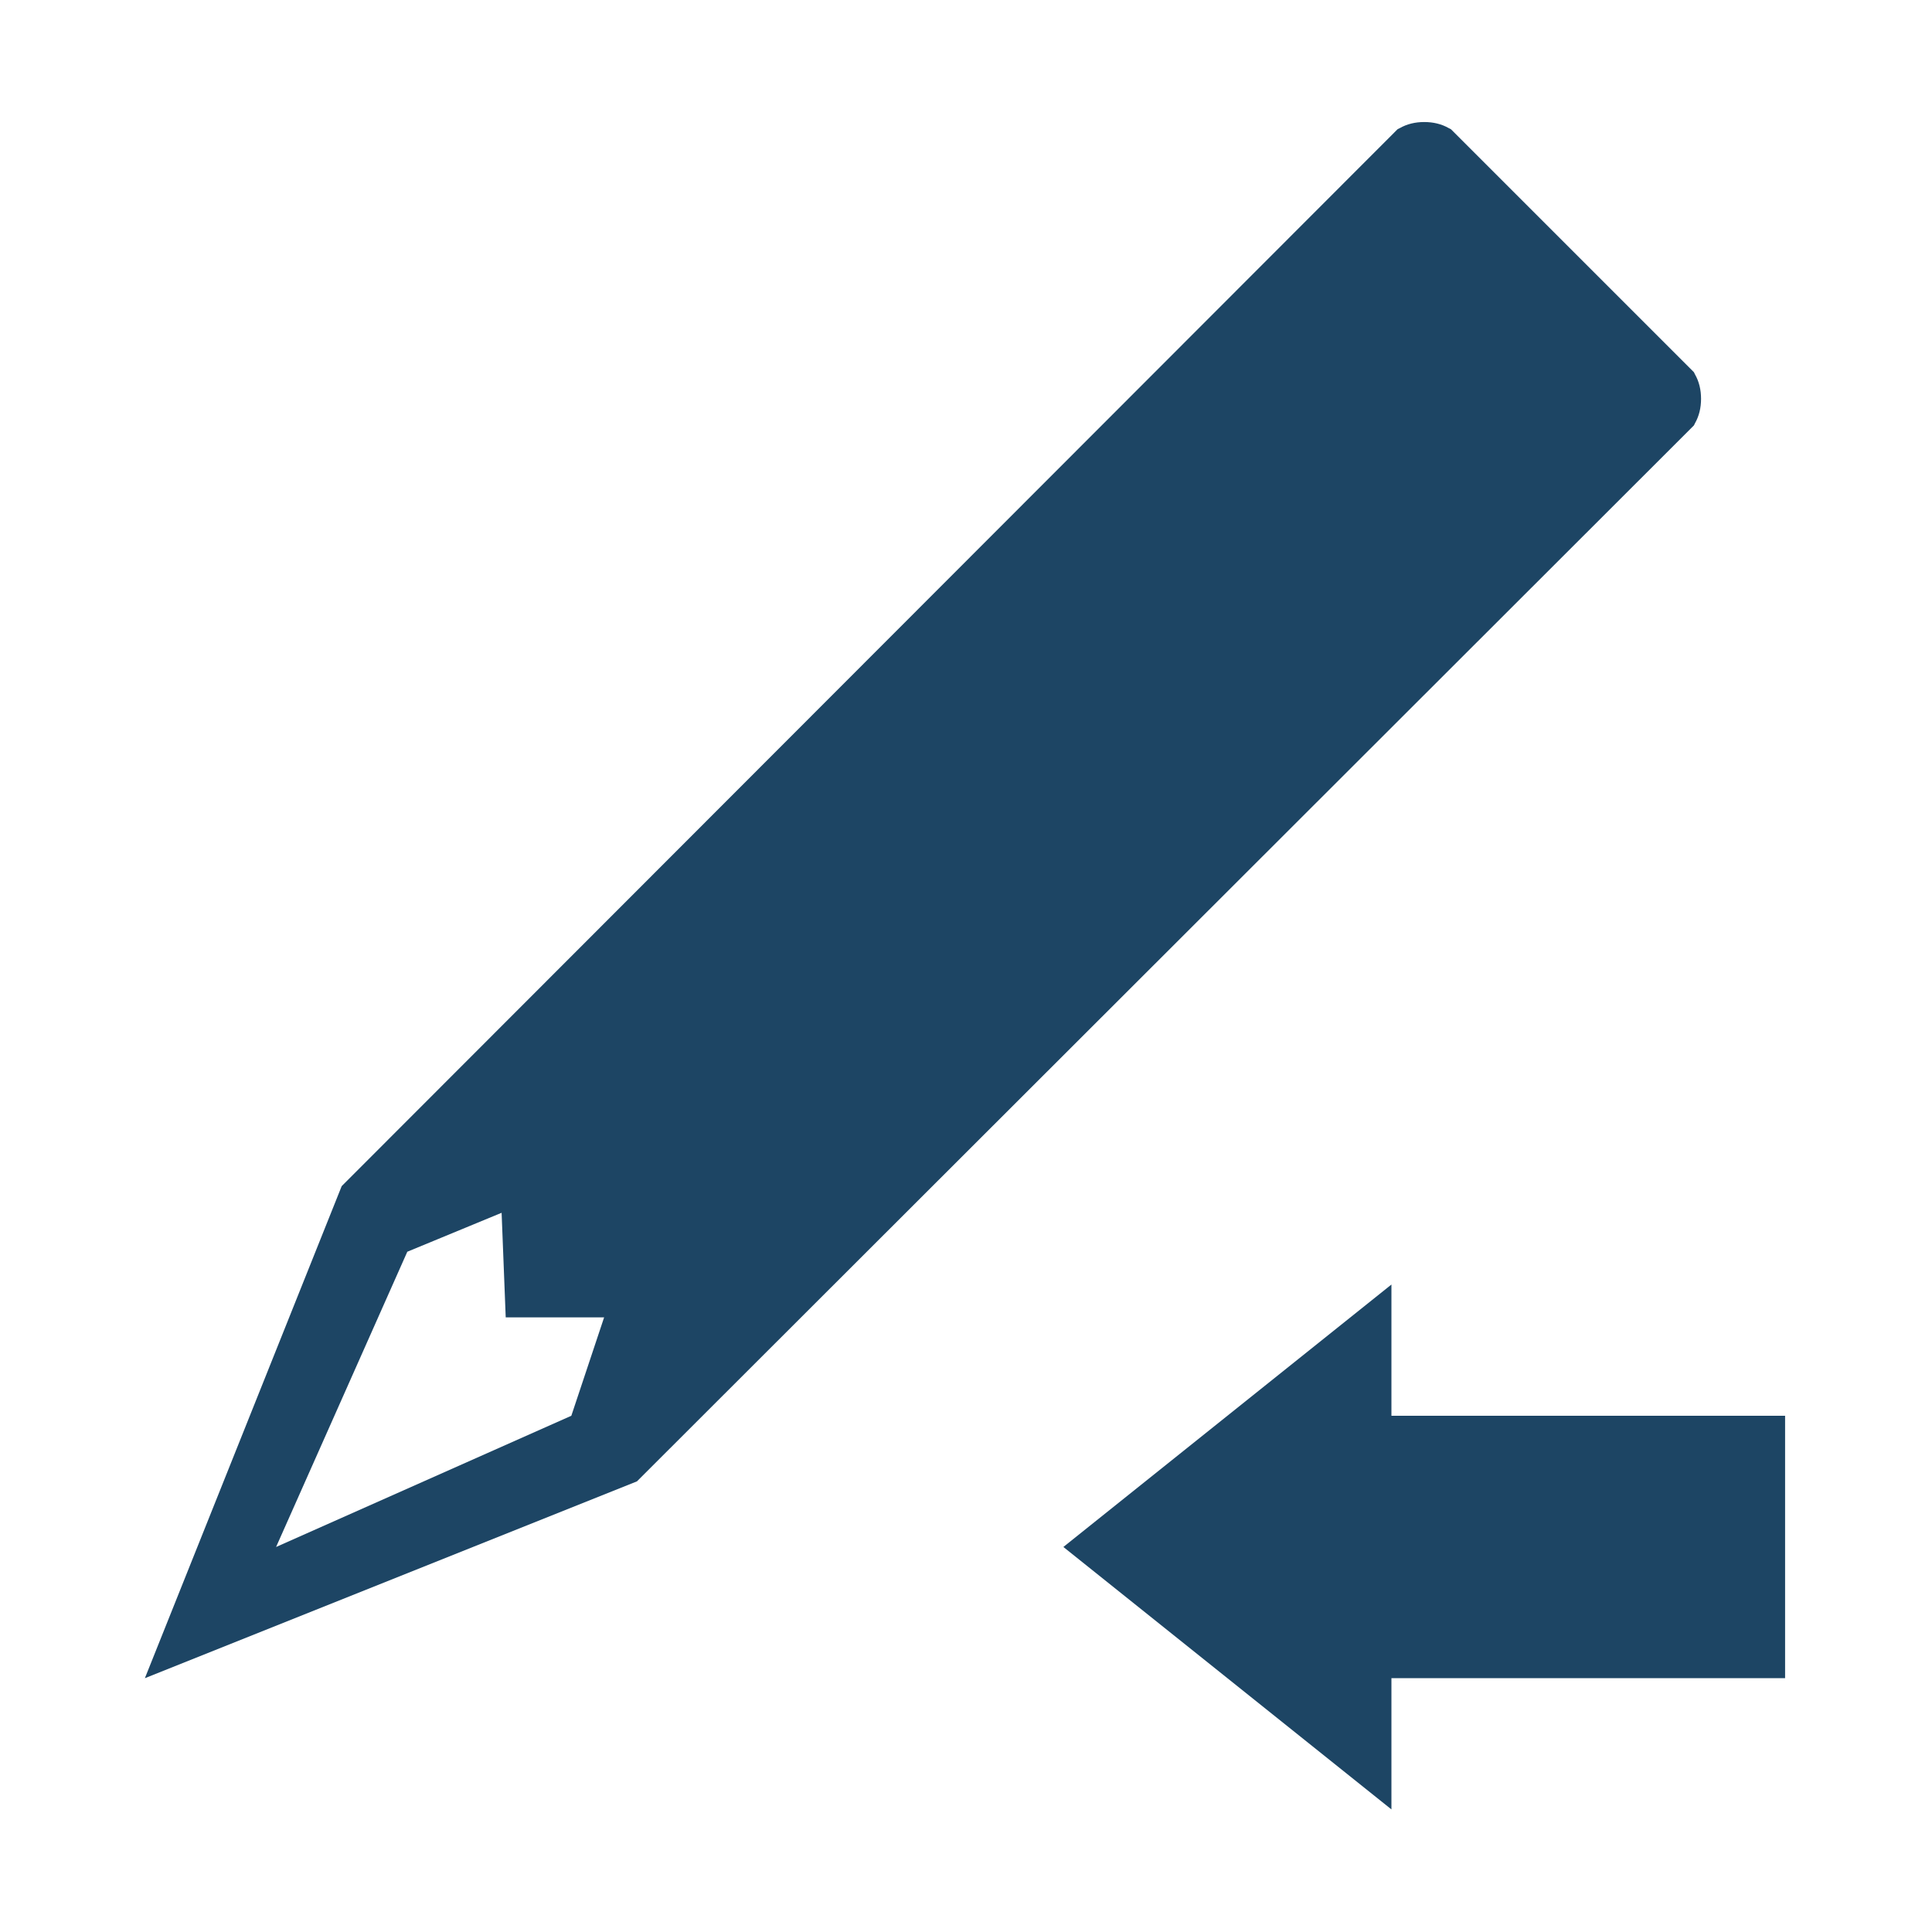 <?xml version="1.0" encoding="UTF-8" standalone="no"?>
<!-- Created with Inkscape (http://www.inkscape.org/) -->

<svg
   xmlns:dc="http://purl.org/dc/elements/1.1/"
   xmlns:cc="http://creativecommons.org/ns#"
   xmlns:rdf="http://www.w3.org/1999/02/22-rdf-syntax-ns#"
   xmlns:svg="http://www.w3.org/2000/svg"
   xmlns="http://www.w3.org/2000/svg"
   xmlns:sodipodi="http://sodipodi.sourceforge.net/DTD/sodipodi-0.dtd"
   xmlns:inkscape="http://www.inkscape.org/namespaces/inkscape"
   width="128"
   height="128"
   id="svg3027"
   version="1.1"
   inkscape:version="0.48.5 r10040"
   sodipodi:docname="ZZ-BASE.svg"
   inkscape:export-xdpi="90"
   inkscape:export-ydpi="90">
  <defs
     id="defs3029" />
  <sodipodi:namedview
     id="base"
     pagecolor="#ffffff"
     bordercolor="#666666"
     borderopacity="1.0"
     inkscape:pageopacity="0.0"
     inkscape:pageshadow="2"
     inkscape:zoom="3.959798"
     inkscape:cx="66.06226"
     inkscape:cy="74.589172"
     inkscape:document-units="px"
     inkscape:current-layer="svg3027"
     showgrid="true"
     inkscape:window-width="1013"
     inkscape:window-height="847"
     inkscape:window-x="1932"
     inkscape:window-y="1"
     inkscape:window-maximized="0"
     inkscape:showpageshadow="false"
     borderlayer="false"
     showguides="true"
     inkscape:guide-bbox="true"
     inkscape:snap-to-guides="false"
     inkscape:snap-grids="false">
    <inkscape:grid
       type="xygrid"
       id="grid2981"
       empspacing="4"
       visible="true"
       enabled="true"
       snapvisiblegridlinesonly="true"
       spacingx="4px"
       spacingy="4px"
       dotted="false" />
    <sodipodi:guide
       orientation="0,1"
       position="0,120"
       id="guide2999" />
    <sodipodi:guide
       orientation="1,0"
       position="120,128"
       id="guide3001" />
    <sodipodi:guide
       orientation="0,1"
       position="0,8"
       id="guide3003" />
    <sodipodi:guide
       orientation="1,0"
       position="8,128"
       id="guide3005" />
  </sodipodi:namedview>
  <path
     style="fill:#1D4564;fill-opacity:1;stroke:none;display:inline"
     d="m 94.36,8.085 c -0.595,0 -1.149,0.13 -1.63,0.408 L 92.594,8.56 22.638,78.584 9.598,111.185 42.199,98.145 112.223,28.188 c 0.027,-0.042 0.043,-0.092 0.068,-0.136 0.278,-0.481 0.408,-1.035 0.408,-1.63 0,-0.595 -0.13,-1.149 -0.408,-1.63 -0.025,-0.044 -0.041,-0.094 -0.068,-0.136 L 96.126,8.56 C 96.084,8.533 96.034,8.517 95.99,8.492 95.509,8.214 94.955,8.085 94.36,8.085 z M 33.233,80.35 l 0.272,6.928 6.52,0 -2.173,6.52 -19.561,8.694 8.694,-19.561 6.249,-2.581 z m 58.953,4.754 -21.734,17.387 21.734,17.387 0,-8.694 26.081,0 0,-17.387 -26.081,0 0,-8.694 z"
     id="path3934"
     inkscape:connector-curvature="0" />
</svg>
